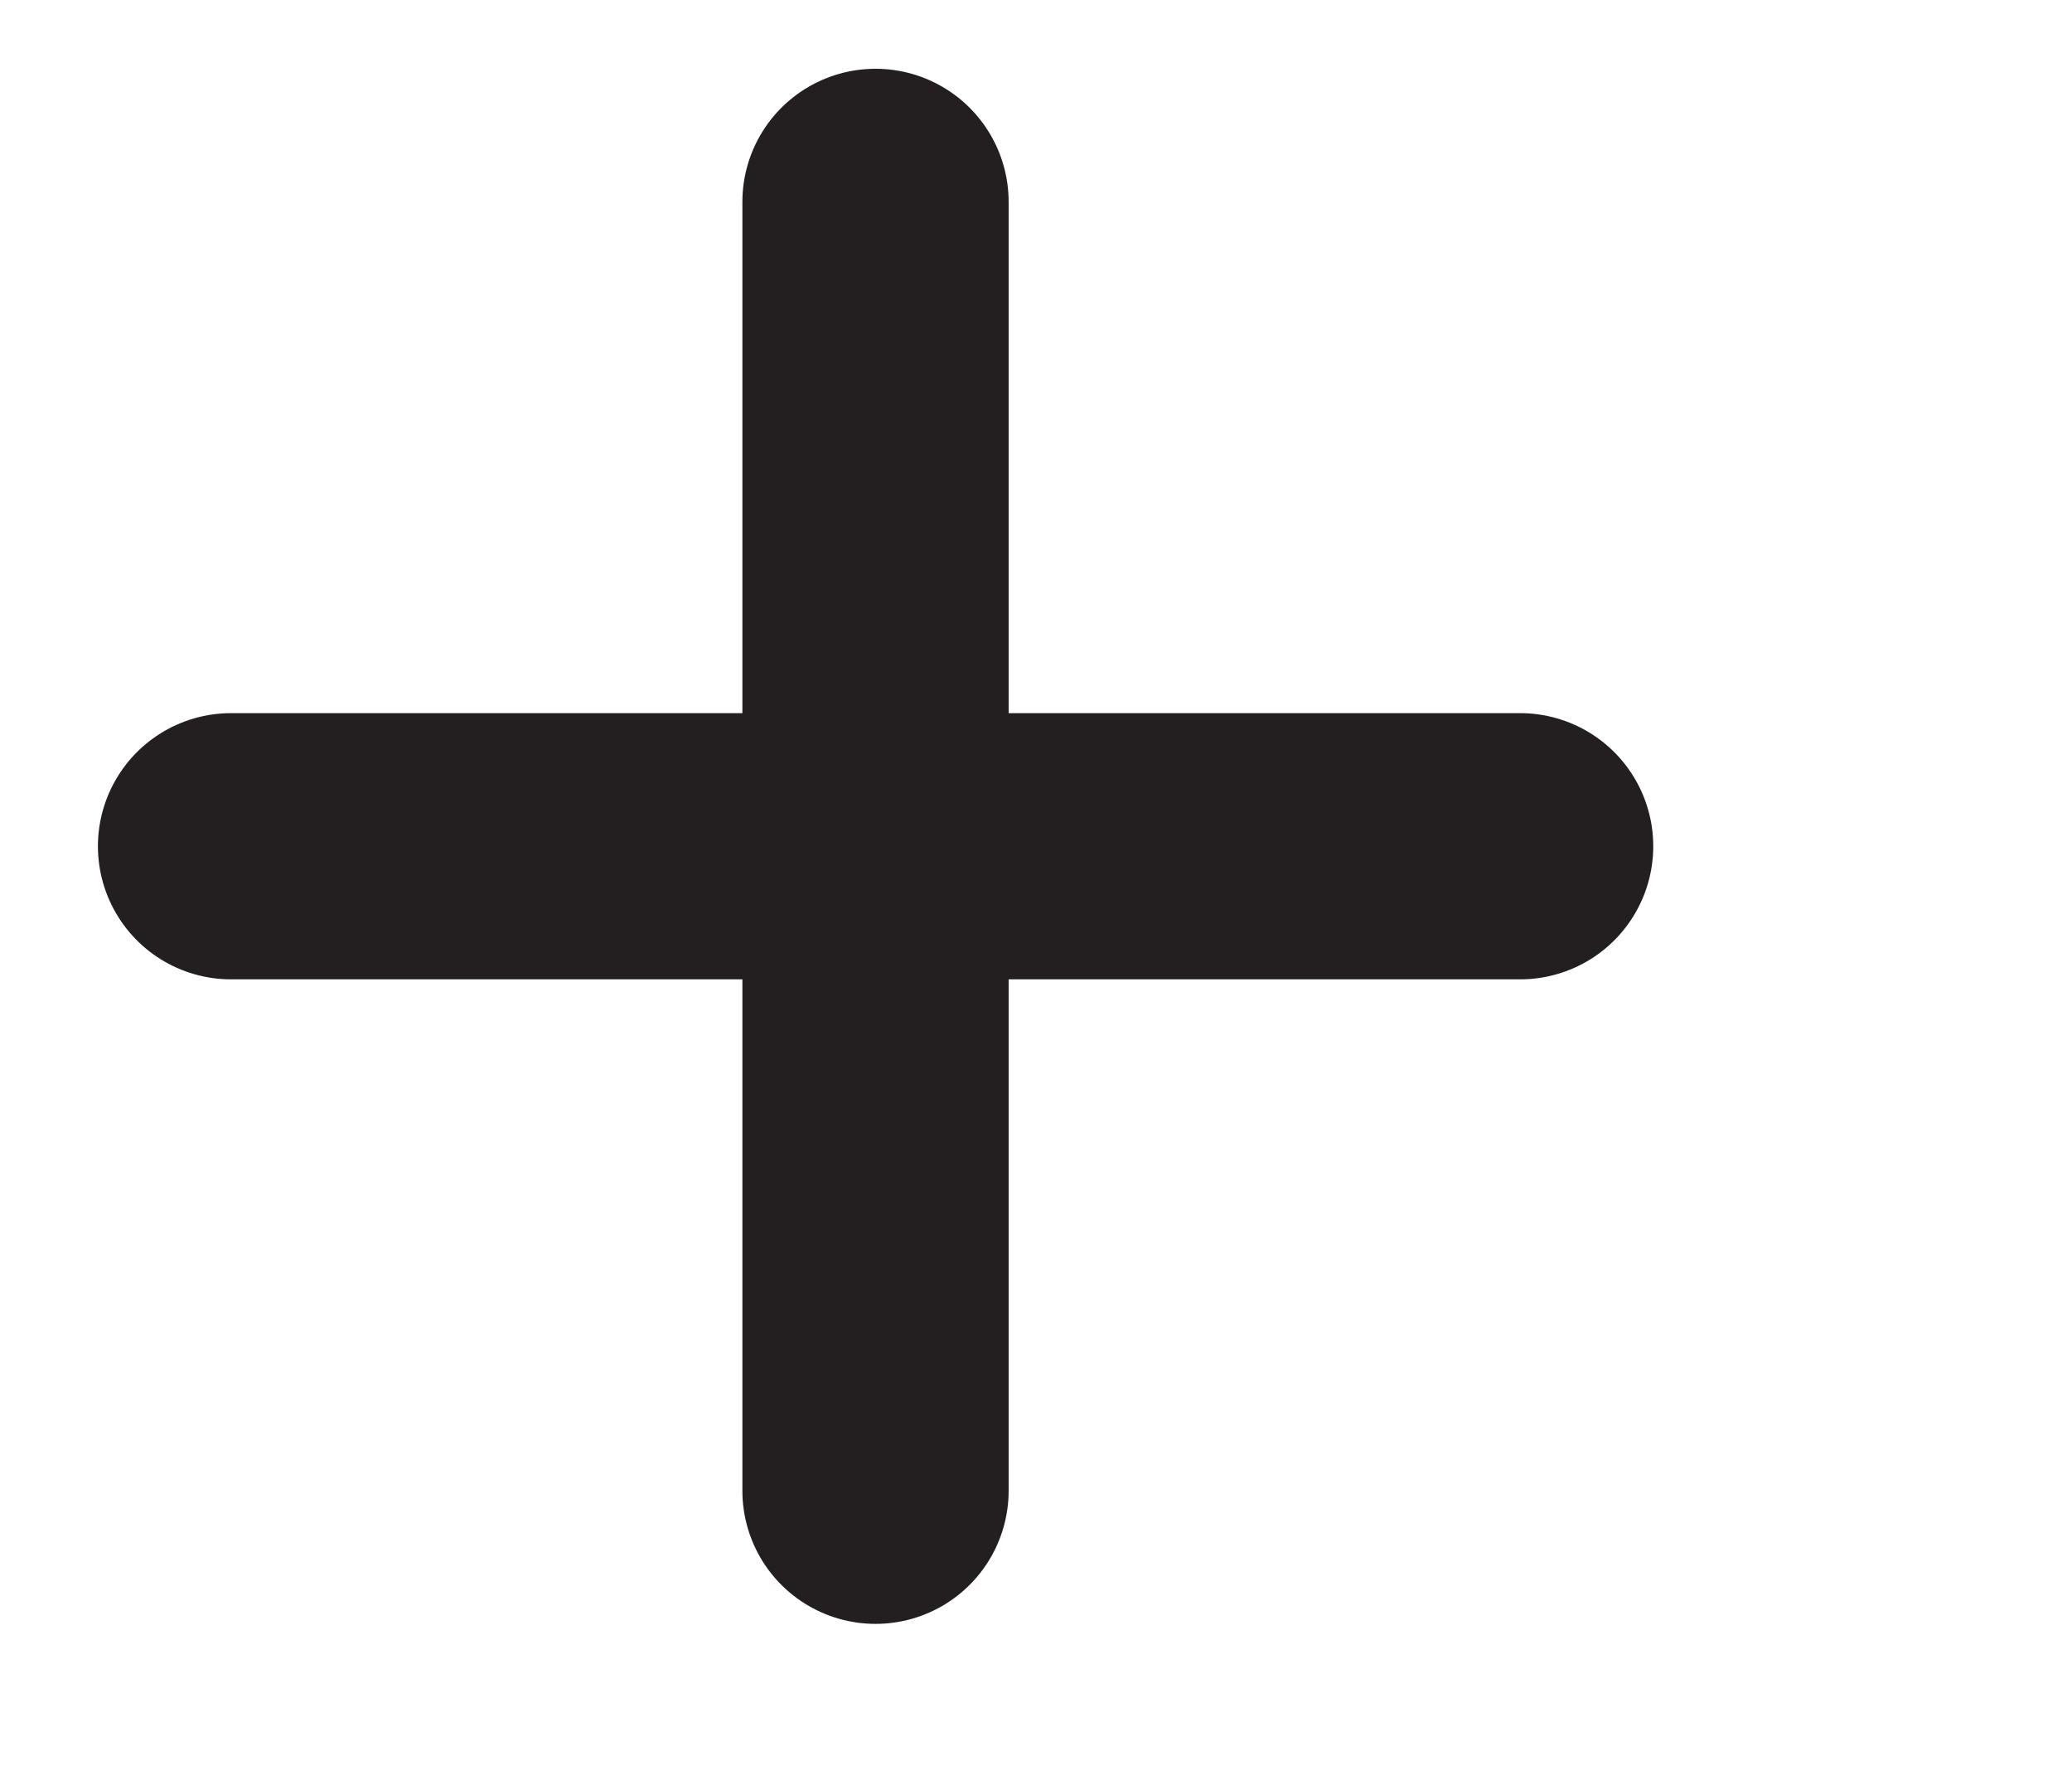 <?xml version="1.0" encoding="UTF-8"?>
<svg id="Layer_2_copy_6" data-name="Layer 2 copy 6" xmlns="http://www.w3.org/2000/svg" viewBox="0 0 140.08 120.38">
  <defs>
    <style>
      .cls-1 {
        fill: none;
        stroke: #231f20;
        stroke-linecap: round;
        stroke-miterlimit: 10;
        stroke-width: 18px;
      }
    </style>
  </defs>
  <line class="cls-1" x1="59.19" y1="13.65" x2="59.19" y2="100.8"/>
  <line class="cls-1" x1="102.77" y1="57.22" x2="15.62" y2="57.22"/>
</svg>